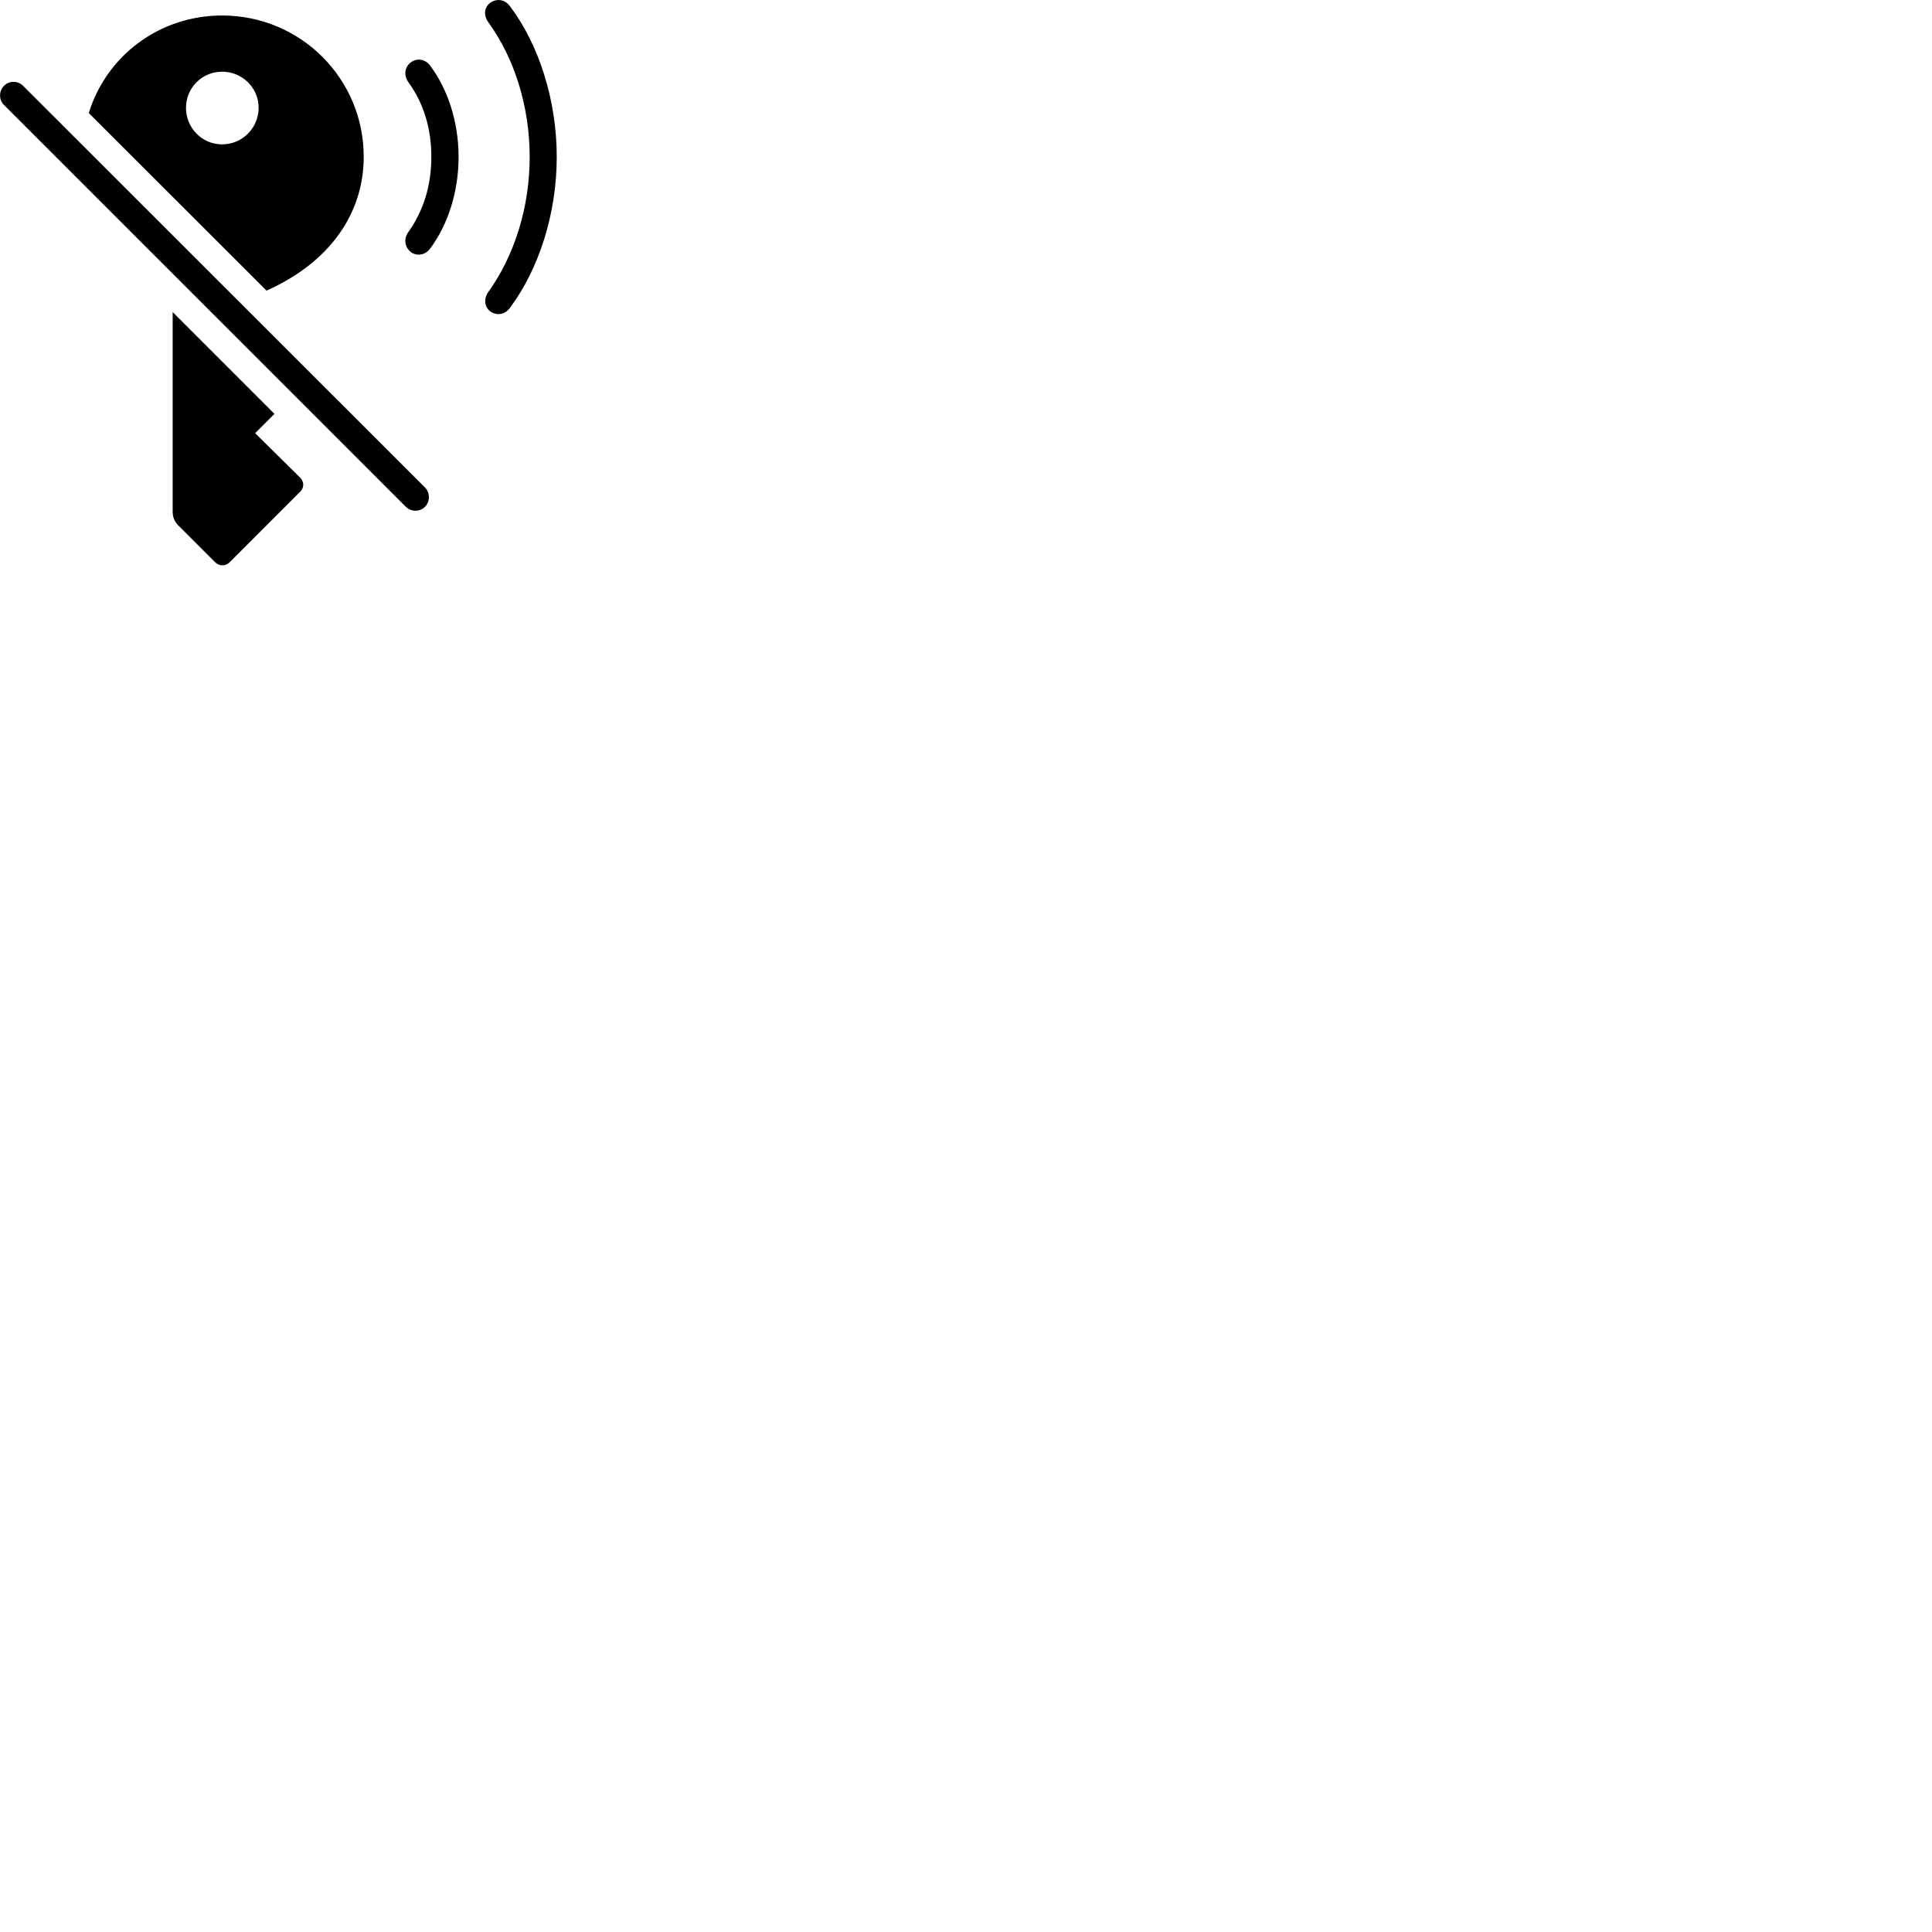 
        <svg xmlns="http://www.w3.org/2000/svg" viewBox="0 0 100 100">
            <path d="M25.396 16.132C25.736 16.352 26.146 16.282 26.396 15.932C27.896 13.922 28.817 11.052 28.817 8.122C28.817 5.212 27.907 2.322 26.396 0.322C26.146 -0.018 25.736 -0.098 25.396 0.132C25.067 0.352 25.006 0.782 25.276 1.152C26.637 3.032 27.416 5.522 27.416 8.122C27.416 10.742 26.627 13.222 25.276 15.112C25.026 15.472 25.067 15.892 25.396 16.132ZM13.796 15.042C17.026 13.602 18.826 11.092 18.826 8.112C18.826 4.072 15.566 0.802 11.496 0.802C8.226 0.802 5.497 2.912 4.596 5.852ZM21.287 13.062C21.596 13.272 22.026 13.202 22.267 12.862C23.157 11.672 23.736 9.982 23.736 8.122C23.736 6.272 23.157 4.582 22.267 3.402C22.026 3.062 21.596 2.992 21.287 3.212C20.936 3.462 20.877 3.902 21.157 4.282C21.927 5.352 22.326 6.642 22.326 8.122C22.326 9.612 21.916 10.902 21.157 11.982C20.877 12.352 20.936 12.792 21.287 13.062ZM11.496 7.472C10.457 7.472 9.627 6.622 9.627 5.582C9.627 4.542 10.457 3.712 11.496 3.712C12.546 3.712 13.386 4.542 13.386 5.582C13.386 6.622 12.546 7.472 11.496 7.472ZM0.206 5.432L21.006 26.232C21.287 26.502 21.727 26.502 21.997 26.232C22.267 25.952 22.267 25.512 21.997 25.232L1.196 4.442C0.926 4.172 0.486 4.162 0.206 4.442C-0.064 4.712 -0.064 5.172 0.206 5.432ZM11.877 29.112L15.546 25.442C15.757 25.222 15.736 24.942 15.546 24.732L13.207 22.422L14.207 21.422L8.937 16.152V26.492C8.937 26.742 9.017 26.972 9.216 27.182L11.136 29.102C11.326 29.292 11.646 29.332 11.877 29.112Z" />
        </svg>
    